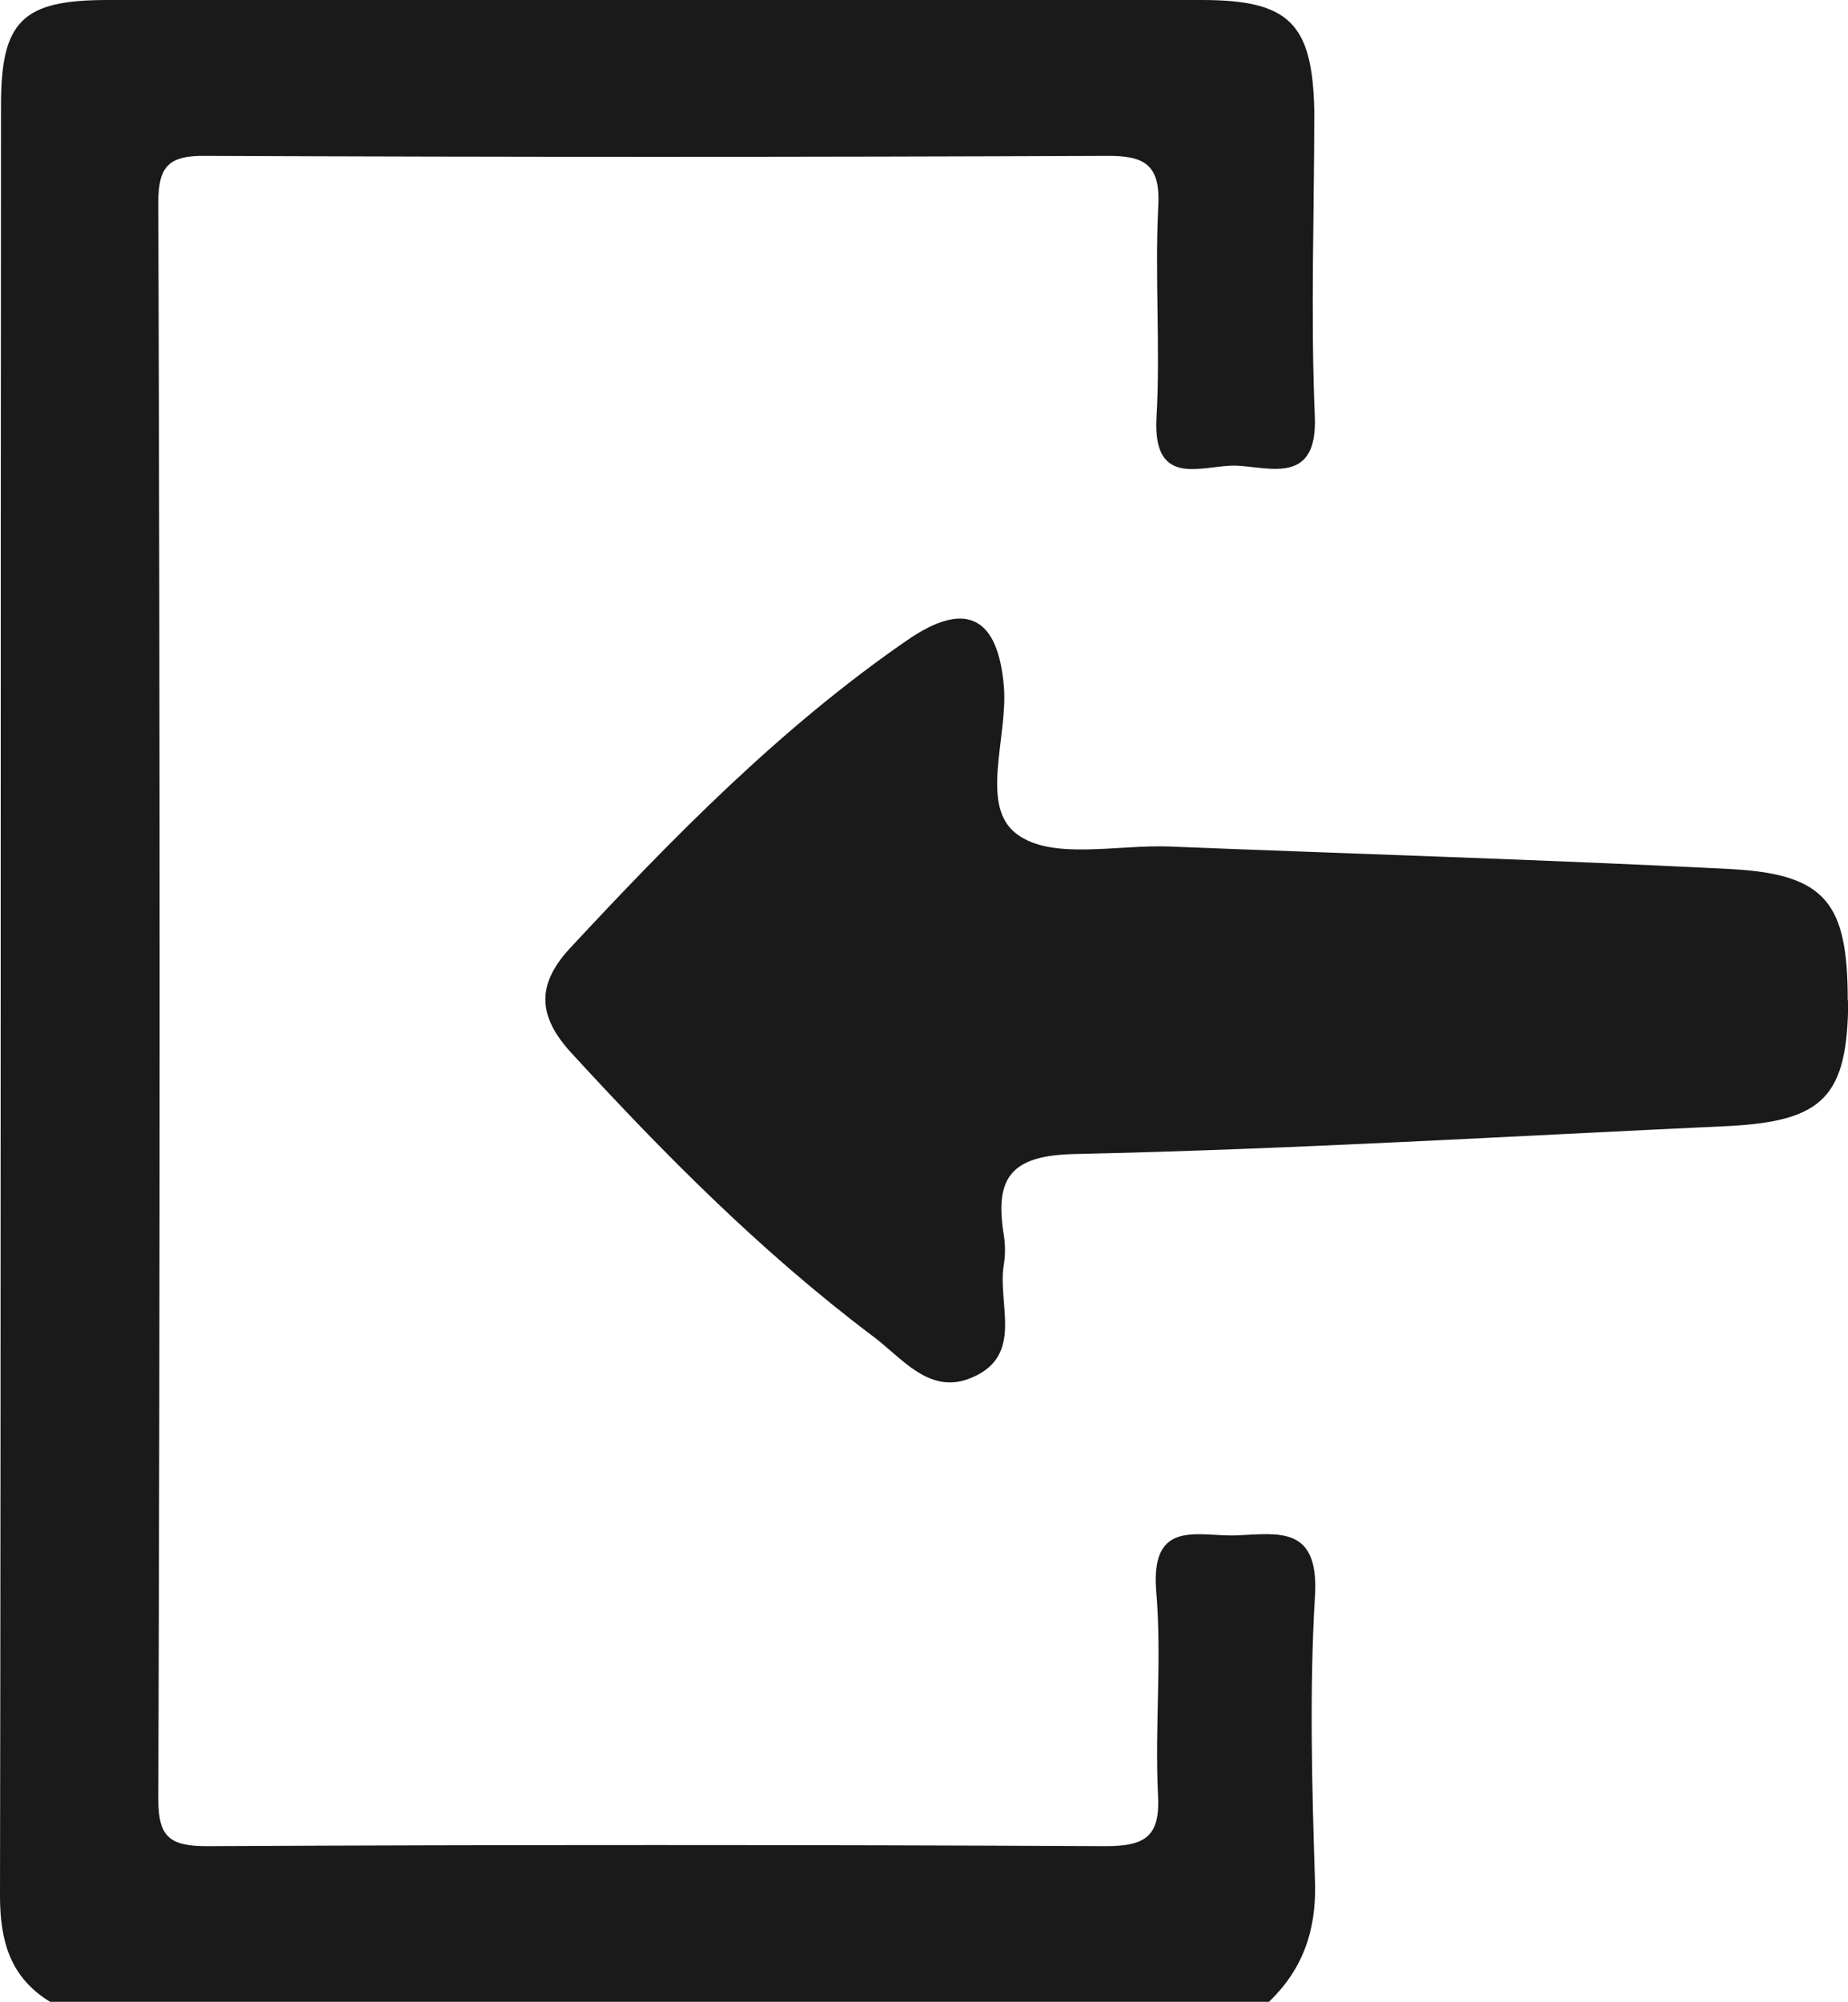 <svg xmlns="http://www.w3.org/2000/svg" width="7.389" height="8" viewBox="0 0 7.389 8"><g fill-rule="evenodd" clip-rule="evenodd" fill="#1A1A1A"><path d="M.2 8c-.16-.098-.2-.244-.2-.424C.004 5.19.002 2.806.004.42.004.083.09 0 .43 0h4.375c.35 0 .443.093.45.443 0 .406-.015.813.002 1.218.013.278-.178.206-.313.2-.13-.005-.335.097-.32-.19.016-.28-.007-.562.007-.843.01-.17-.053-.207-.21-.205-1.2.005-2.4.005-3.594 0C.674.62.633.664.633.81.64 2.94.64 5.065.633 7.19c0 .15.044.188.194.188 1.196-.006 2.396-.006 3.593 0 .162 0 .22-.04.21-.208-.013-.27.016-.543-.007-.81-.024-.294.17-.218.322-.224.165-.007.328-.04.313.237-.023.384-.012.77 0 1.154.005.19-.05.344-.184.473H.2z"/><path d="M7.39 4c-.003.38-.097.48-.476.5-.87.04-1.743.093-2.616.112-.26.005-.32.098-.285.32.007.043.007.085 0 .126-.024.155.08.358-.124.446-.174.078-.286-.083-.407-.17C3.04 5 2.653 4.61 2.28 4.203c-.133-.147-.13-.27-.007-.407.418-.45.85-.89 1.355-1.238.235-.162.363-.092.386.187.016.204-.1.48.054.59.14.103.4.04.607.048.746.03 1.495.052 2.243.09.384.02.47.137.47.525z"/></g></svg>